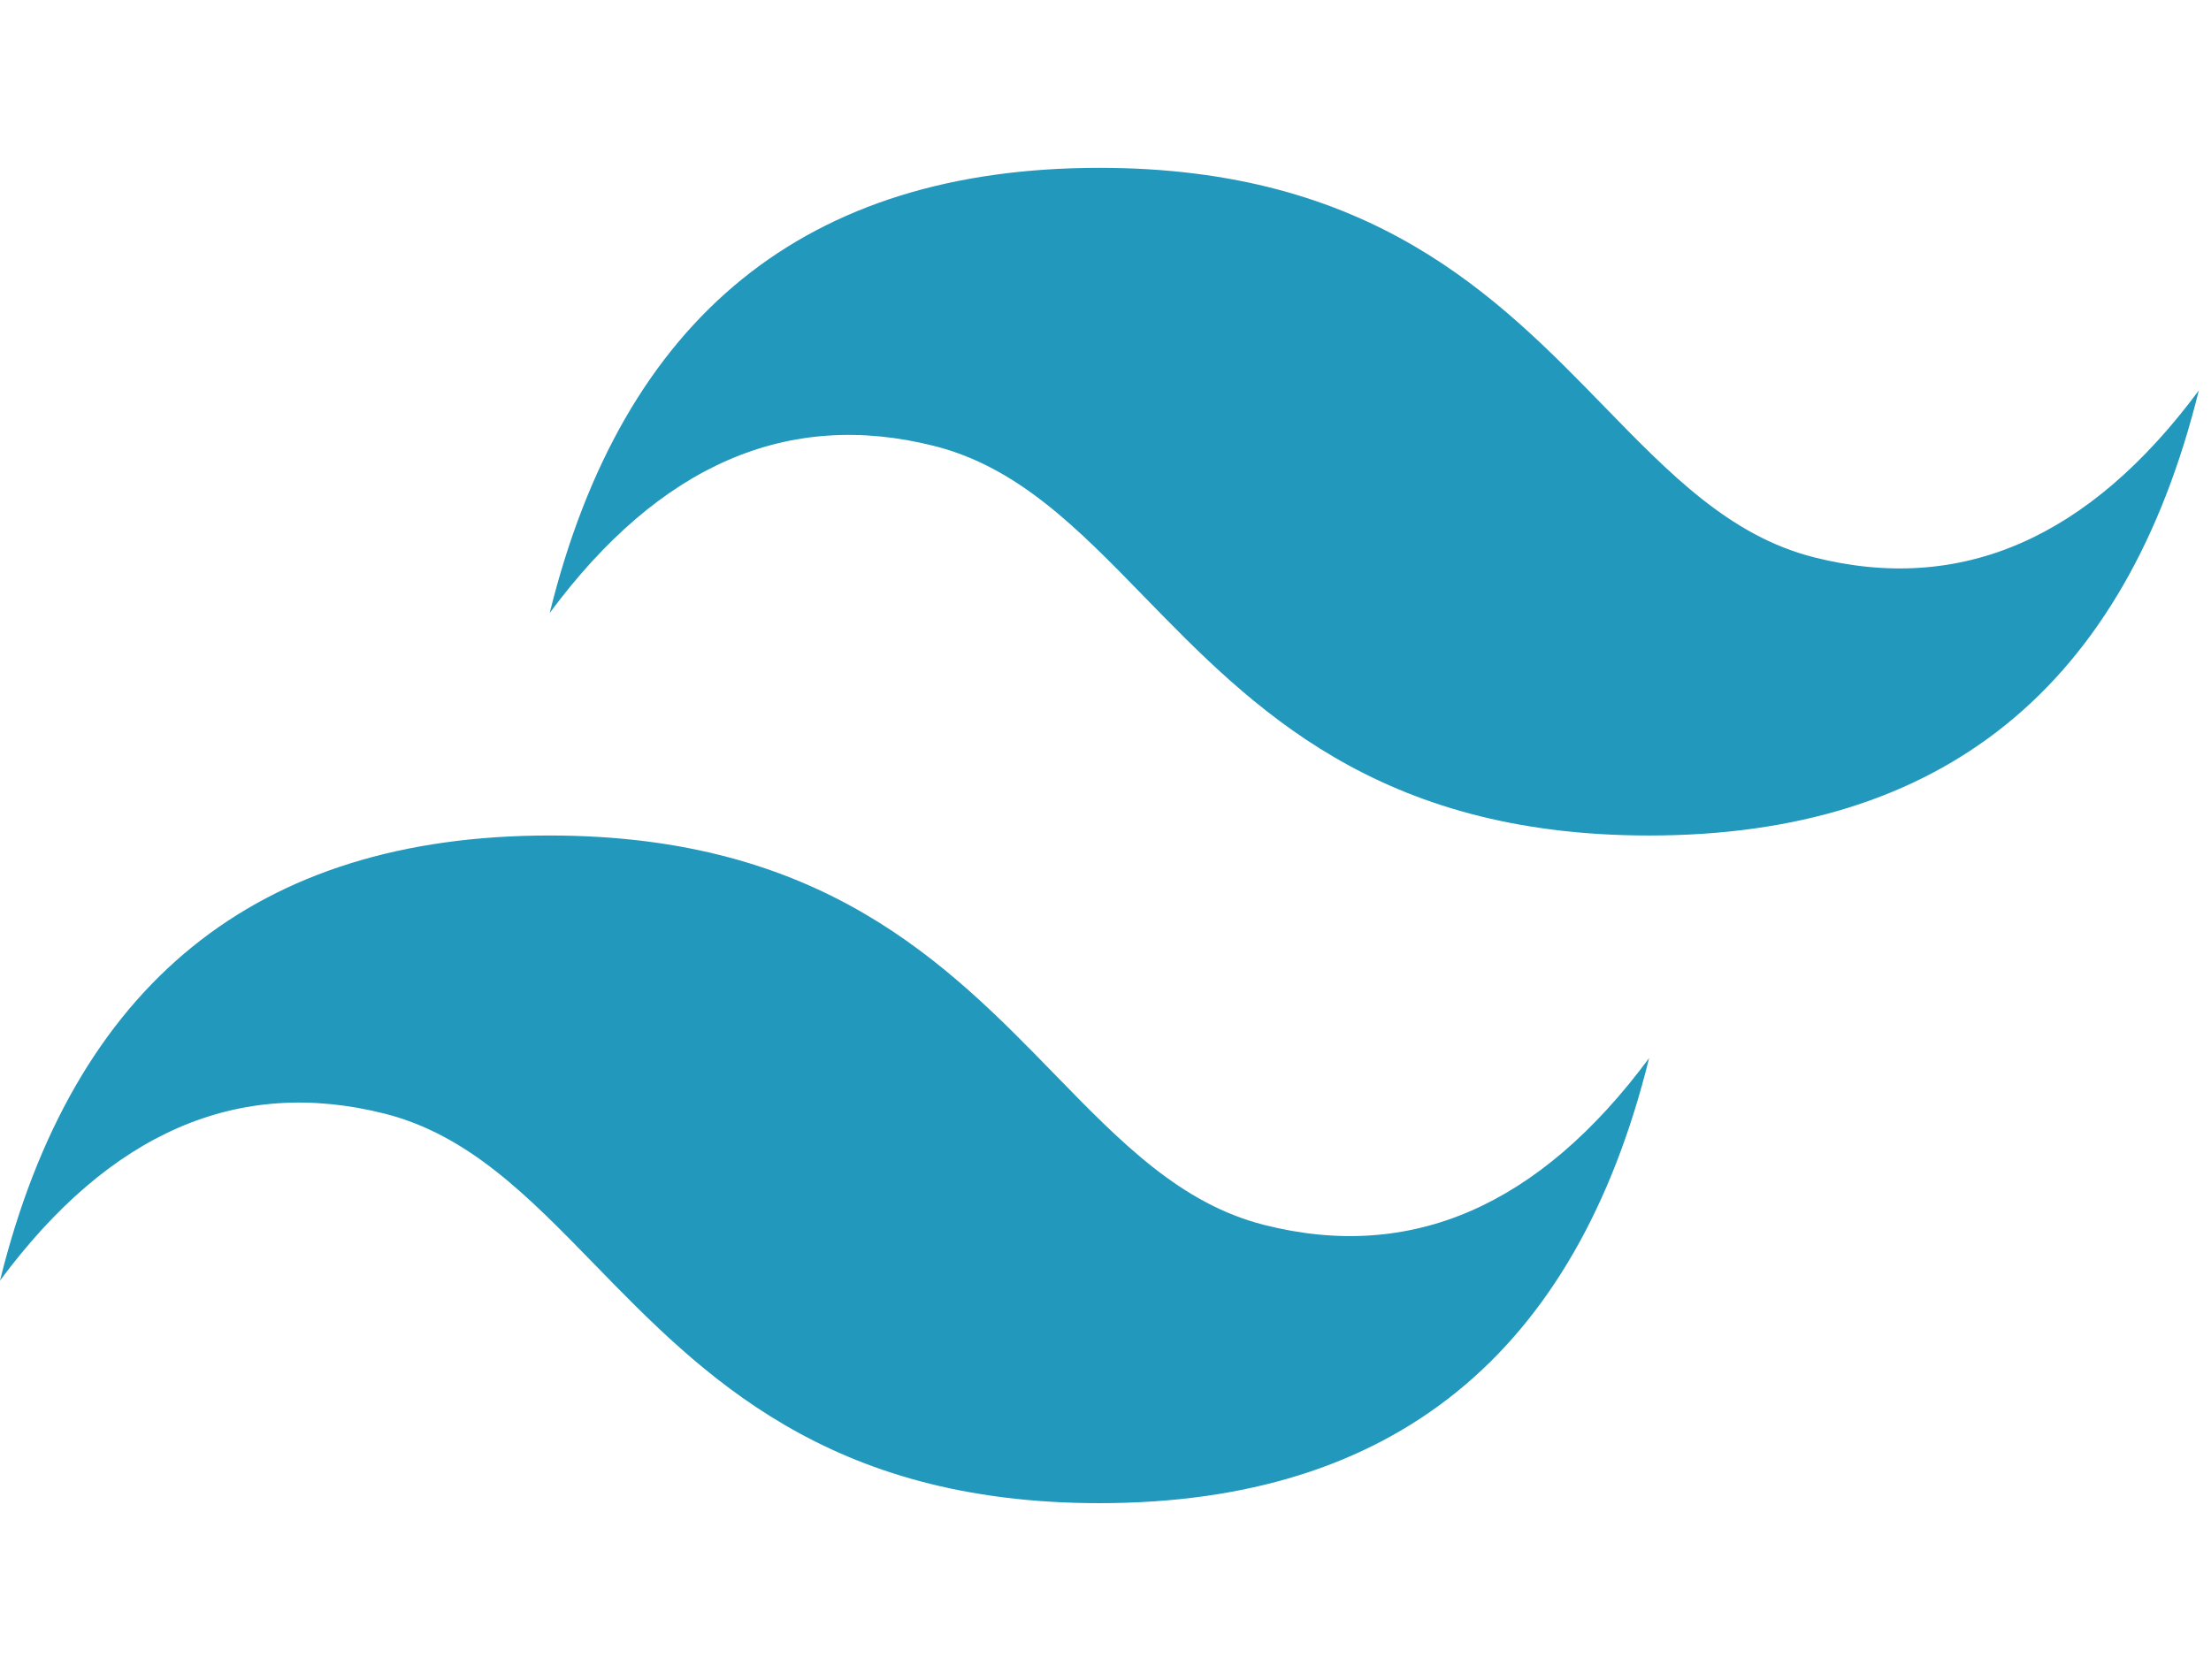 <?xml version="1.0" standalone="no"?>
<!DOCTYPE svg PUBLIC "-//W3C//DTD SVG 1.0//EN" "http://www.w3.org/TR/2001/REC-SVG-20010904/DTD/svg10.dtd">
<svg xmlns="http://www.w3.org/2000/svg" xmlns:xlink="http://www.w3.org/1999/xlink" id="body_1" width="50" height="38">

<defs>
    <linearGradient transform="matrix(1 0 0 1 0 0)"  id="1" x1="-5.508" y1="63.455" x2="198.297" y2="133.96">
        <stop stop-color="#2298BD" offset="0%"/>
        <stop stop-color="#0ED7B5" offset="100%"/>
    </linearGradient>
</defs>

<g transform="matrix(0.081 0 0 0.082 0 0)">
	<g transform="matrix(2.398 0 0 2.398 -0 46.3)">
        <path d="M128 0C 93.867 0 72.533 17.067 64 51.2C 76.8 34.133 91.733 27.733 108.8 32C 118.537 34.434 125.497 41.499 133.201 49.318C 145.751 62.057 160.275 76.8 192 76.8C 226.133 76.8 247.467 59.733 256 25.6C 243.2 42.667 228.267 49.067 211.2 44.8C 201.463 42.366 194.503 35.301 186.799 27.482C 174.249 14.743 159.725 0 128 0zM64 76.8C 29.867 76.8 8.533 93.867 0 128C 12.8 110.933 27.733 104.533 44.8 108.8C 54.537 111.234 61.497 118.299 69.201 126.118C 81.751 138.857 96.275 153.6 128 153.6C 162.133 153.6 183.467 136.533 192 102.4C 179.2 119.467 164.267 125.867 147.2 121.6C 137.463 119.166 130.503 112.101 122.799 104.282C 110.249 91.543 95.725 76.8 64 76.8z" stroke="none" fill="url(#1)" />
	</g>
</g>
</svg>
